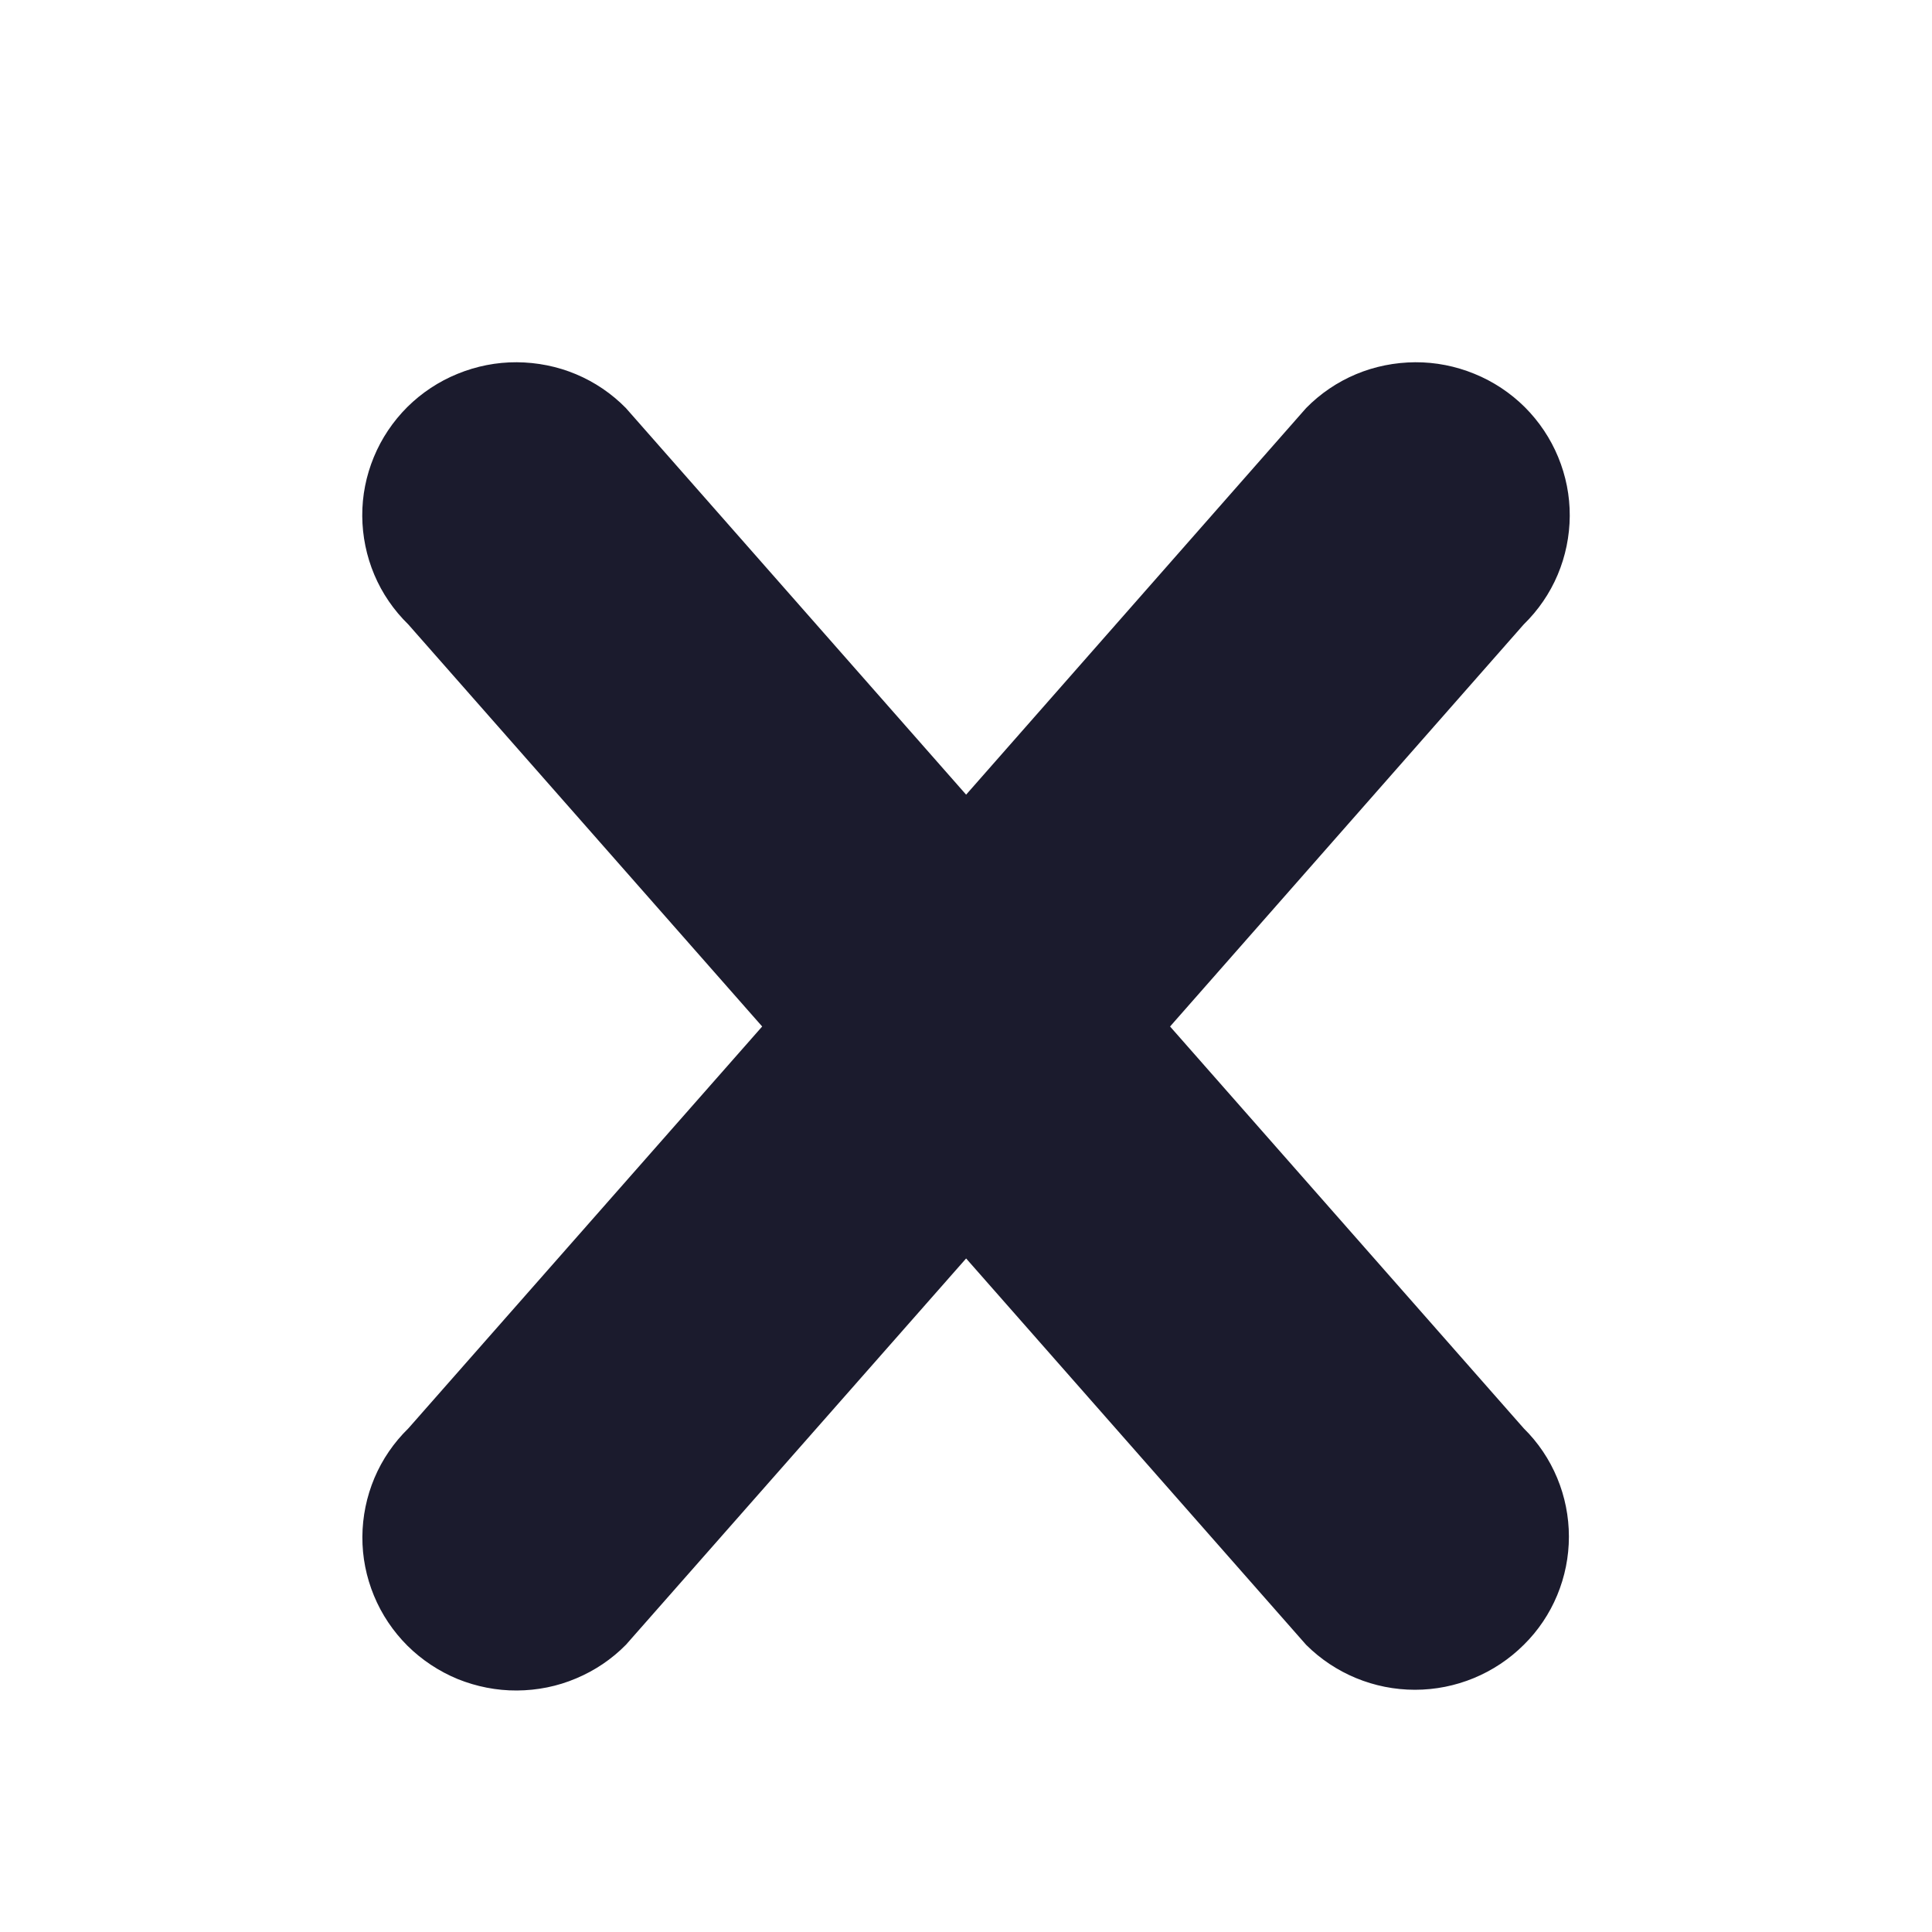 <svg width="16" height="16" viewBox="0 0 16 16" fill="none" xmlns="http://www.w3.org/2000/svg">
<path d="M12.619 13.622C12.38 13.86 12.056 13.994 11.718 13.994C11.38 13.994 11.056 13.86 10.817 13.622L8.001 10.422L5.184 13.621C5.066 13.741 4.926 13.835 4.771 13.9C4.616 13.966 4.449 13.999 4.281 14C4.113 14.001 3.946 13.968 3.79 13.905C3.635 13.841 3.493 13.747 3.374 13.629C3.255 13.51 3.161 13.37 3.097 13.215C3.033 13.06 3 12.895 3.001 12.727C3.002 12.56 3.036 12.394 3.101 12.24C3.166 12.086 3.262 11.946 3.382 11.829L6.312 8.501L3.381 5.171C3.261 5.054 3.165 4.914 3.1 4.76C3.035 4.606 3.001 4.44 3 4.273C2.999 4.105 3.032 3.94 3.096 3.785C3.16 3.63 3.254 3.49 3.373 3.371C3.492 3.253 3.634 3.159 3.789 3.096C3.945 3.032 4.112 2.999 4.28 3C4.448 3.001 4.615 3.034 4.77 3.099C4.925 3.164 5.065 3.259 5.183 3.379L8.001 6.581L10.817 3.379C10.935 3.259 11.075 3.164 11.23 3.099C11.385 3.034 11.552 3.001 11.72 3C11.888 2.999 12.055 3.032 12.211 3.096C12.366 3.159 12.508 3.253 12.627 3.371C12.746 3.49 12.84 3.63 12.904 3.785C12.968 3.94 13.001 4.105 13 4.273C12.999 4.44 12.965 4.606 12.9 4.76C12.835 4.914 12.739 5.054 12.619 5.171L9.69 8.501L12.619 11.829C12.738 11.946 12.832 12.086 12.896 12.24C12.96 12.394 12.993 12.559 12.993 12.726C12.993 12.892 12.96 13.057 12.896 13.211C12.832 13.365 12.738 13.505 12.619 13.622Z" fill="#1B1B2D"/>
</svg>
